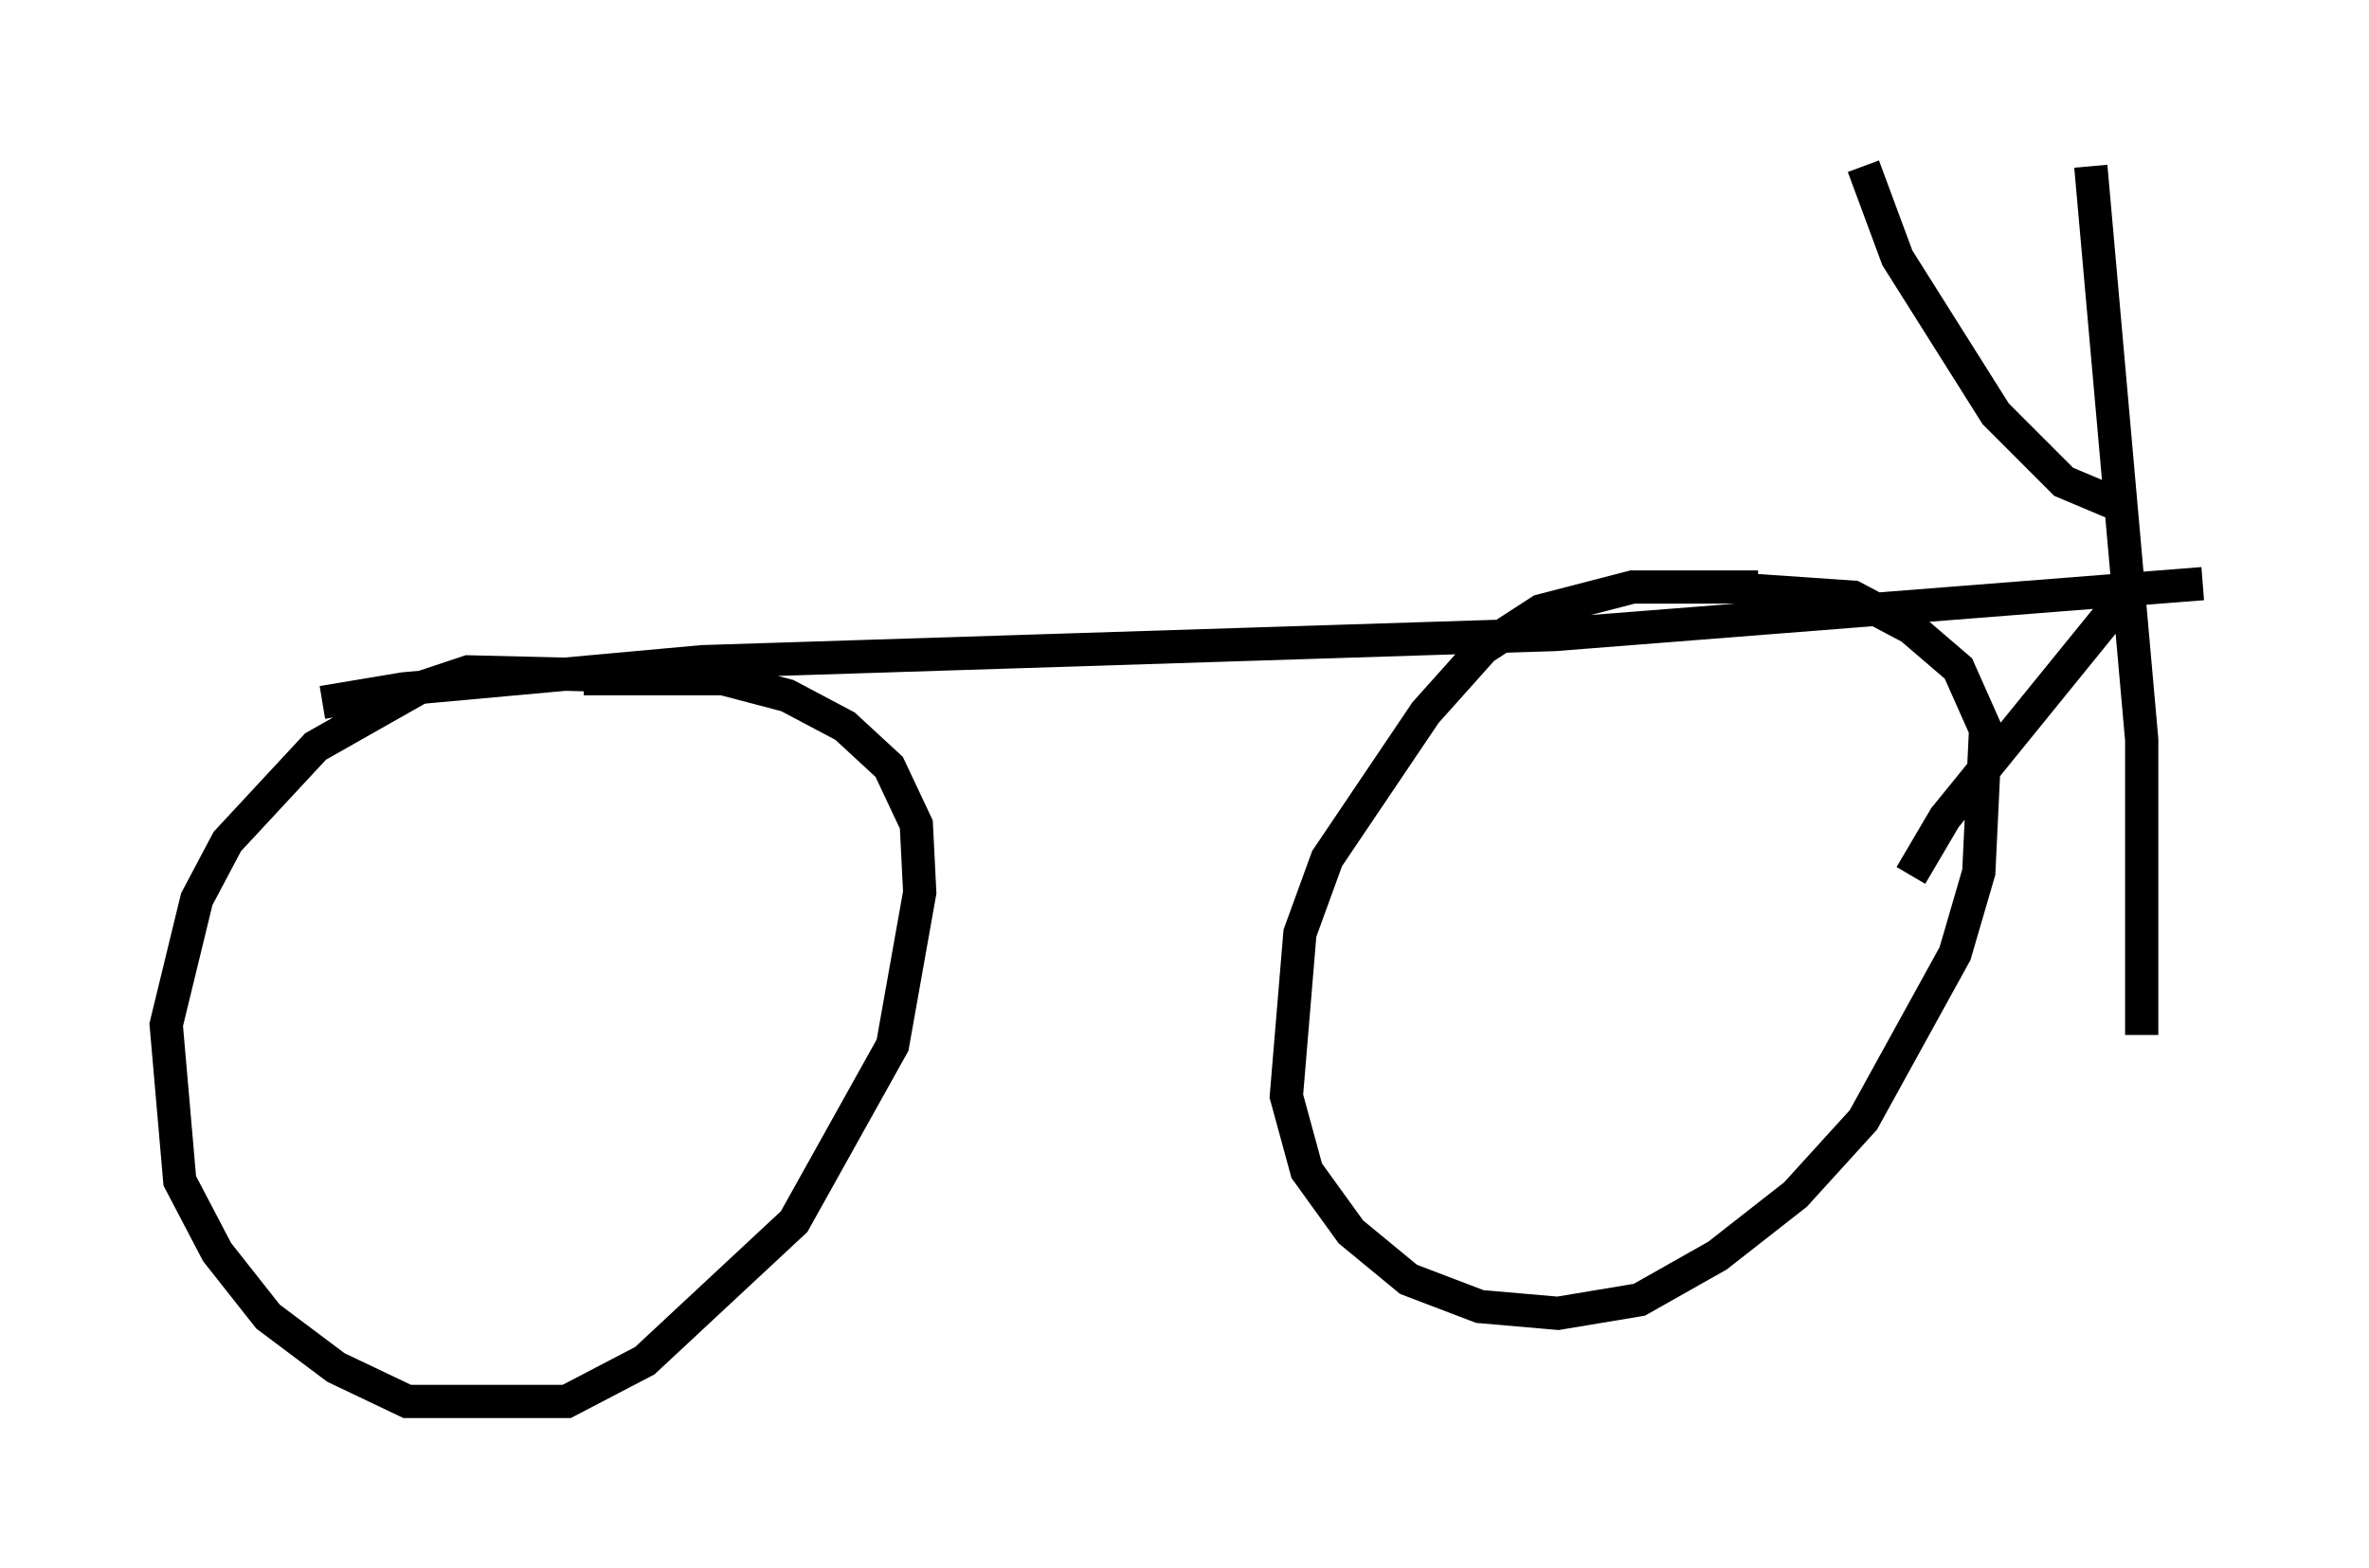 <?xml version="1.0" encoding="utf-8" ?>
<svg baseProfile="full" height="47.159" version="1.1" width="71.251" xmlns="http://www.w3.org/2000/svg" xmlns:ev="http://www.w3.org/2001/xml-events" xmlns:xlink="http://www.w3.org/1999/xlink"><defs /><rect fill="white" height="47.159" width="71.251" x="0" y="0" /><path d="M9.083, 21.538 m0.613, -0.408 l2.45, -0.408 8.983, -0.817 l25.623, -0.817 19.498, -1.531 m-47.98, 2.756 l-4.185, -0.102 -1.531, 0.51 l-3.063, 1.735 -2.654, 2.858 l-0.919, 1.735 -0.919, 3.777 l0.408, 4.696 1.123, 2.144 l1.531, 1.94 2.042, 1.531 l2.144, 1.021 4.798, 0.0 l2.348, -1.225 4.492, -4.185 l2.96, -5.308 0.817, -4.594 l-0.102, -2.042 -0.817, -1.735 l-1.327, -1.225 -1.735, -0.919 l-1.94, -0.51 -4.185, 0.0 m35.321, -2.756 l-3.777, 0.0 -2.756, 0.715 l-1.735, 1.123 -1.735, 1.94 l-2.96, 4.39 -0.817, 2.246 l-0.408, 4.9 0.613, 2.246 l1.327, 1.838 1.735, 1.429 l2.144, 0.817 2.348, 0.204 l2.45, -0.408 2.348, -1.327 l2.348, -1.838 2.042, -2.246 l2.756, -5.002 0.715, -2.45 l0.204, -4.288 -0.817, -1.838 l-1.429, -1.225 -1.735, -0.919 l-2.96, -0.204 m10.106, -12.761 l1.531, 17.252 0.0, 8.881 m-0.408, -15.823 l-1.94, -0.817 -2.042, -2.042 l-2.96, -4.696 -1.021, -2.756 m8.167, 12.556 l-5.717, 7.044 -1.021, 1.735 " fill="none" stroke="black" stroke-width="1" /></svg>